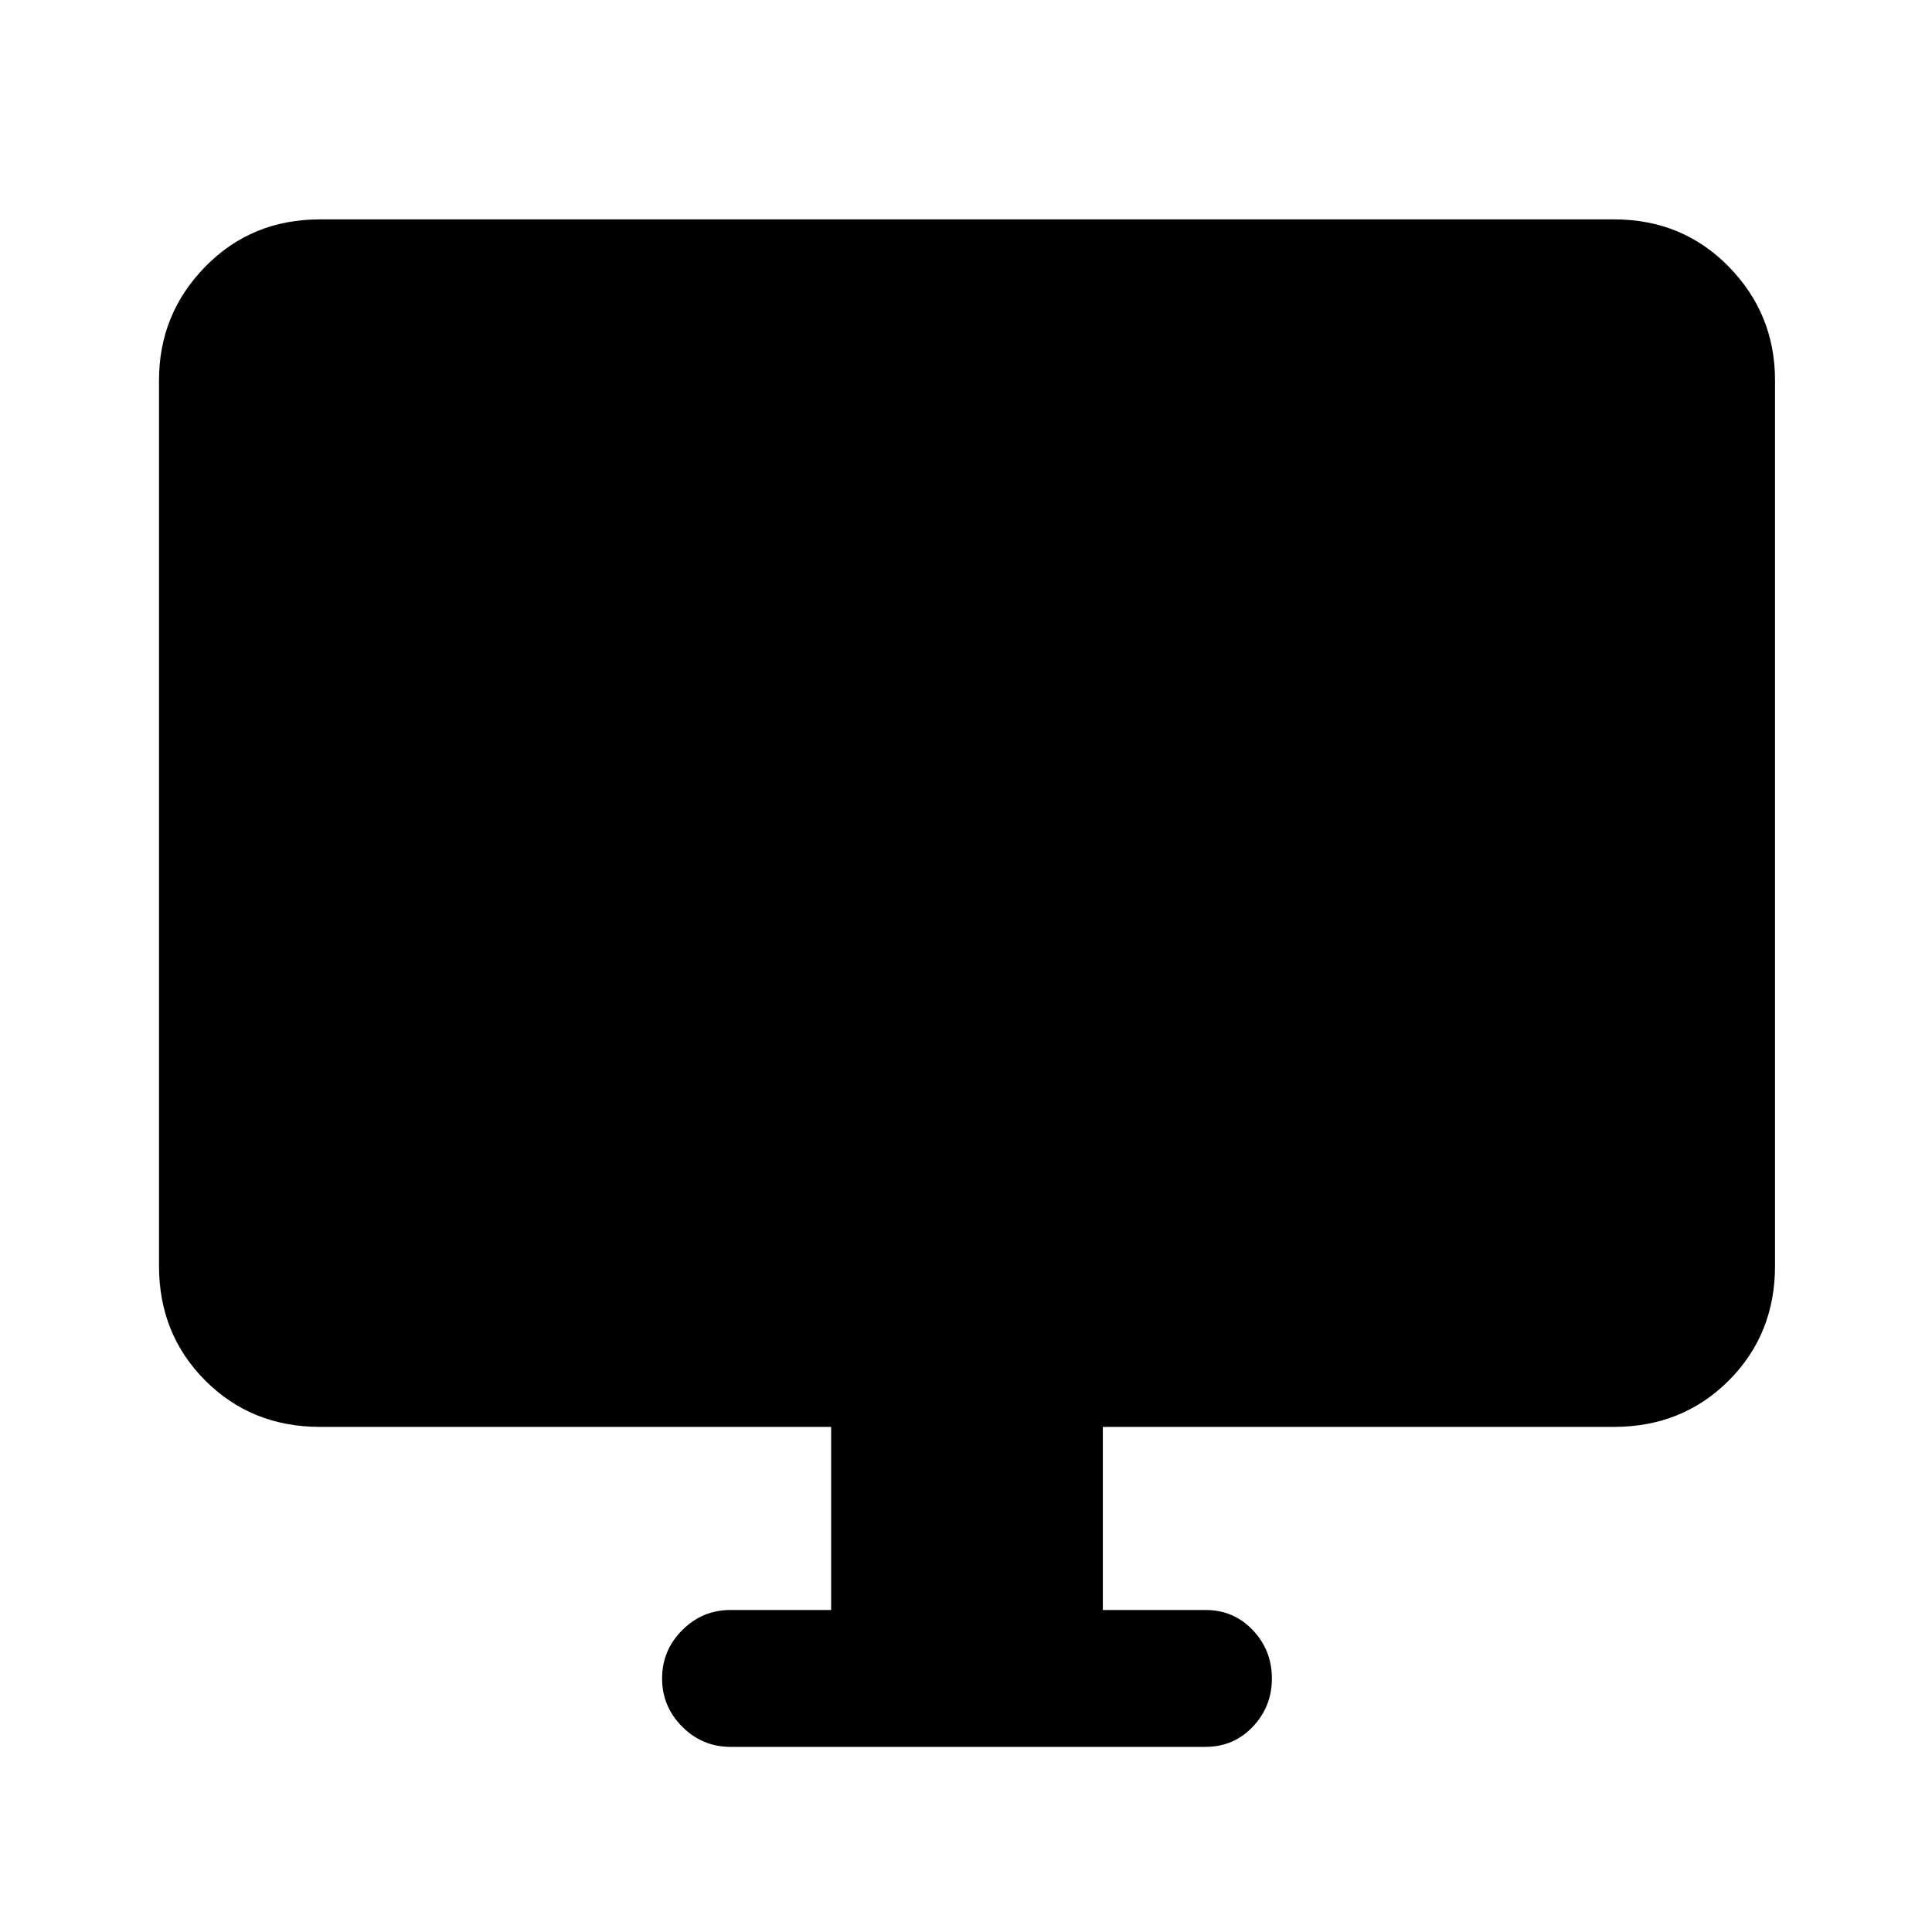 <svg xmlns="http://www.w3.org/2000/svg" height="40" width="40"><path d="M15.125 36.167q-.583 0-1-.417-.417-.417-.417-1t.417-1q.417-.417 1-.417h2.083v-3.791H6.625q-1.417 0-2.375-.959-.958-.958-.958-2.375V7.875q0-1.375.958-2.354.958-.979 2.375-.979h26.792q1.416 0 2.375.979.958.979.958 2.354v18.333q0 1.417-.958 2.375-.959.959-2.375.959H22.833v3.791h2.125q.584 0 .98.417.395.417.395 1t-.395 1q-.396.417-.98.417Z"/></svg>